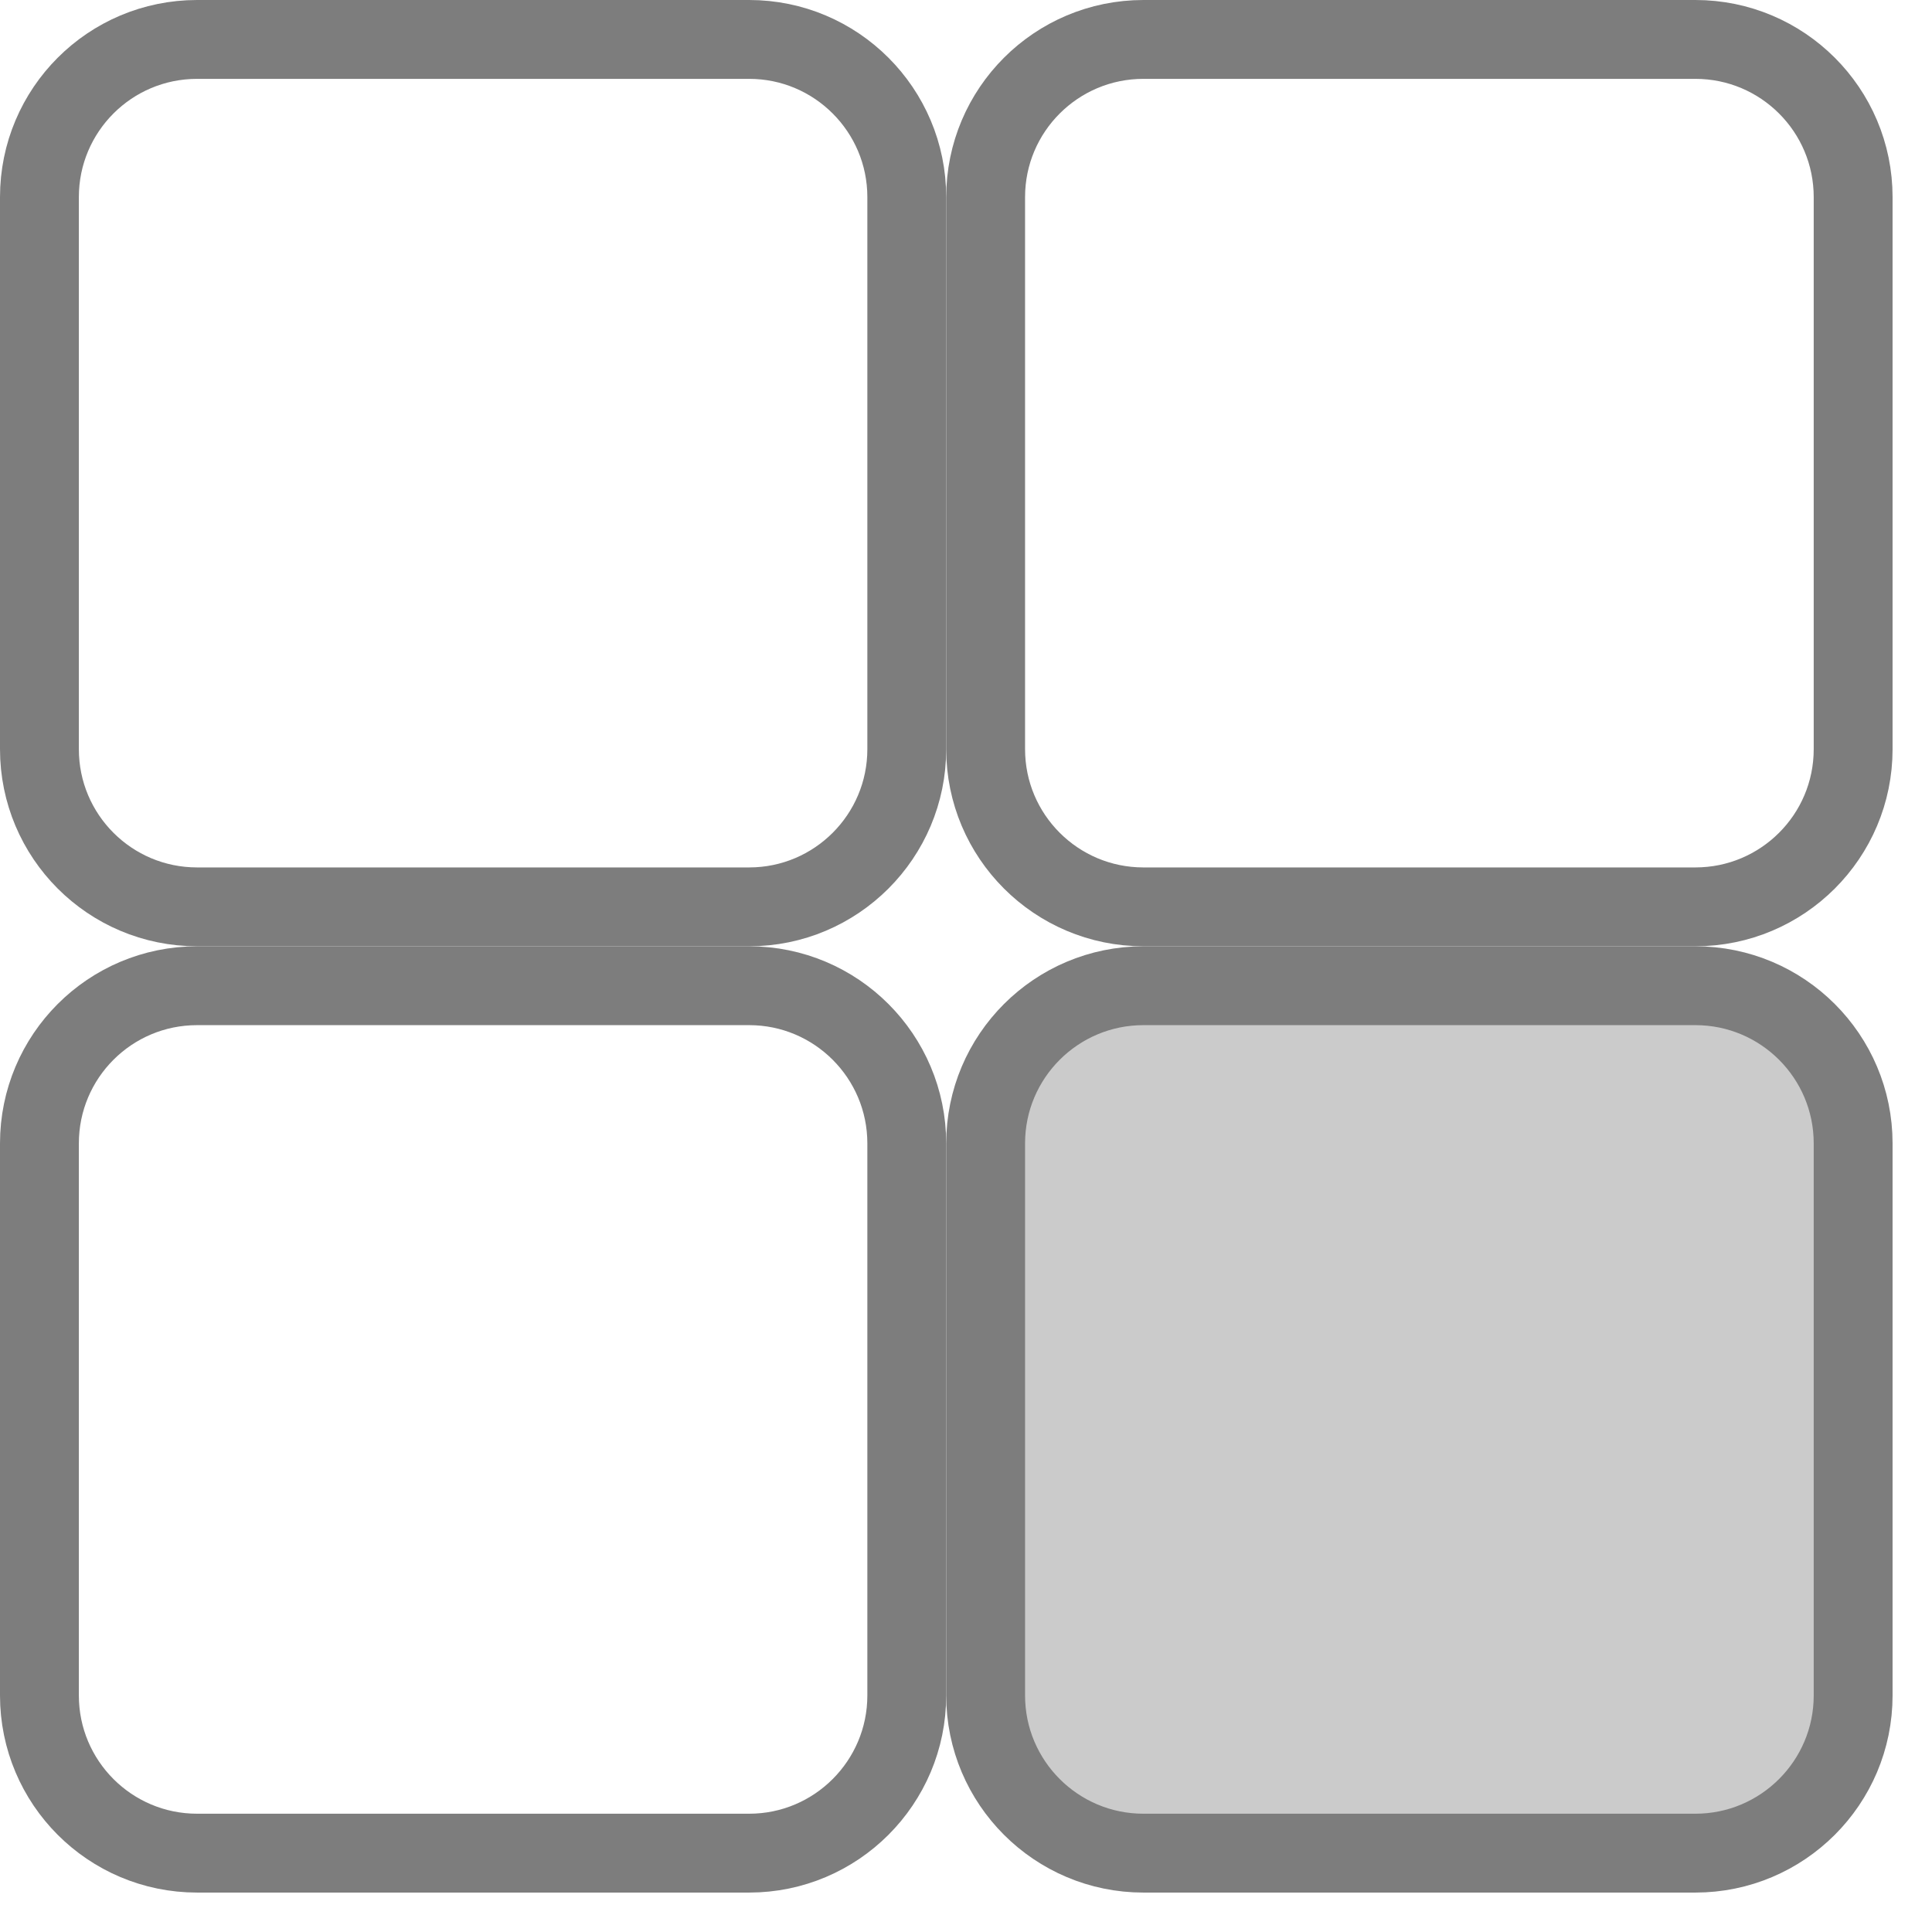<svg 
 xmlns="http://www.w3.org/2000/svg"
 xmlns:xlink="http://www.w3.org/1999/xlink"
 width="24.5px" height="24.5px">
<path fill-rule="evenodd"  stroke="rgb(125, 125, 125)" stroke-width="1px" stroke-linecap="butt" stroke-linejoin="miter" fill="none"
 d="M2.500,0.500 L9.500,0.500 C10.603,0.500 11.499,1.395 11.499,2.500 L11.499,9.500 C11.499,10.605 10.603,11.500 9.500,11.500 L2.500,11.500 C1.394,11.500 0.500,10.605 0.500,9.500 L0.500,2.500 C0.500,1.395 1.394,0.500 2.500,0.500 Z"/>
<path fill-rule="evenodd"  stroke="rgb(125, 125, 125)" stroke-width="1px" stroke-linecap="butt" stroke-linejoin="miter" fill="none"
 d="M14.500,0.500 L21.499,0.500 C22.604,0.500 23.500,1.395 23.500,2.500 L23.500,9.500 C23.500,10.605 22.604,11.500 21.499,11.500 L14.500,11.500 C13.395,11.500 12.499,10.605 12.499,9.500 L12.499,2.500 C12.499,1.395 13.395,0.500 14.500,0.500 Z"/>
<path fill-rule="evenodd"  stroke="rgb(125, 125, 125)" stroke-width="1px" stroke-linecap="butt" stroke-linejoin="miter" fill="none"
 d="M2.500,12.500 L9.500,12.500 C10.603,12.500 11.499,13.395 11.499,14.500 L11.499,21.500 C11.499,22.604 10.603,23.500 9.500,23.500 L2.500,23.500 C1.394,23.500 0.500,22.604 0.500,21.500 L0.500,14.500 C0.500,13.395 1.394,12.500 2.500,12.500 Z"/>
<path fill-rule="evenodd"  stroke="rgb(125, 125, 125)" stroke-width="1px" stroke-linecap="butt" stroke-linejoin="miter" fill="rgb(203, 203, 203)"
 d="M14.500,12.500 L21.499,12.500 C22.604,12.500 23.500,13.395 23.500,14.500 L23.500,21.500 C23.500,22.604 22.604,23.500 21.499,23.500 L14.500,23.500 C13.395,23.500 12.499,22.604 12.499,21.500 L12.499,14.500 C12.499,13.395 13.395,12.500 14.500,12.500 Z"/>
</svg>